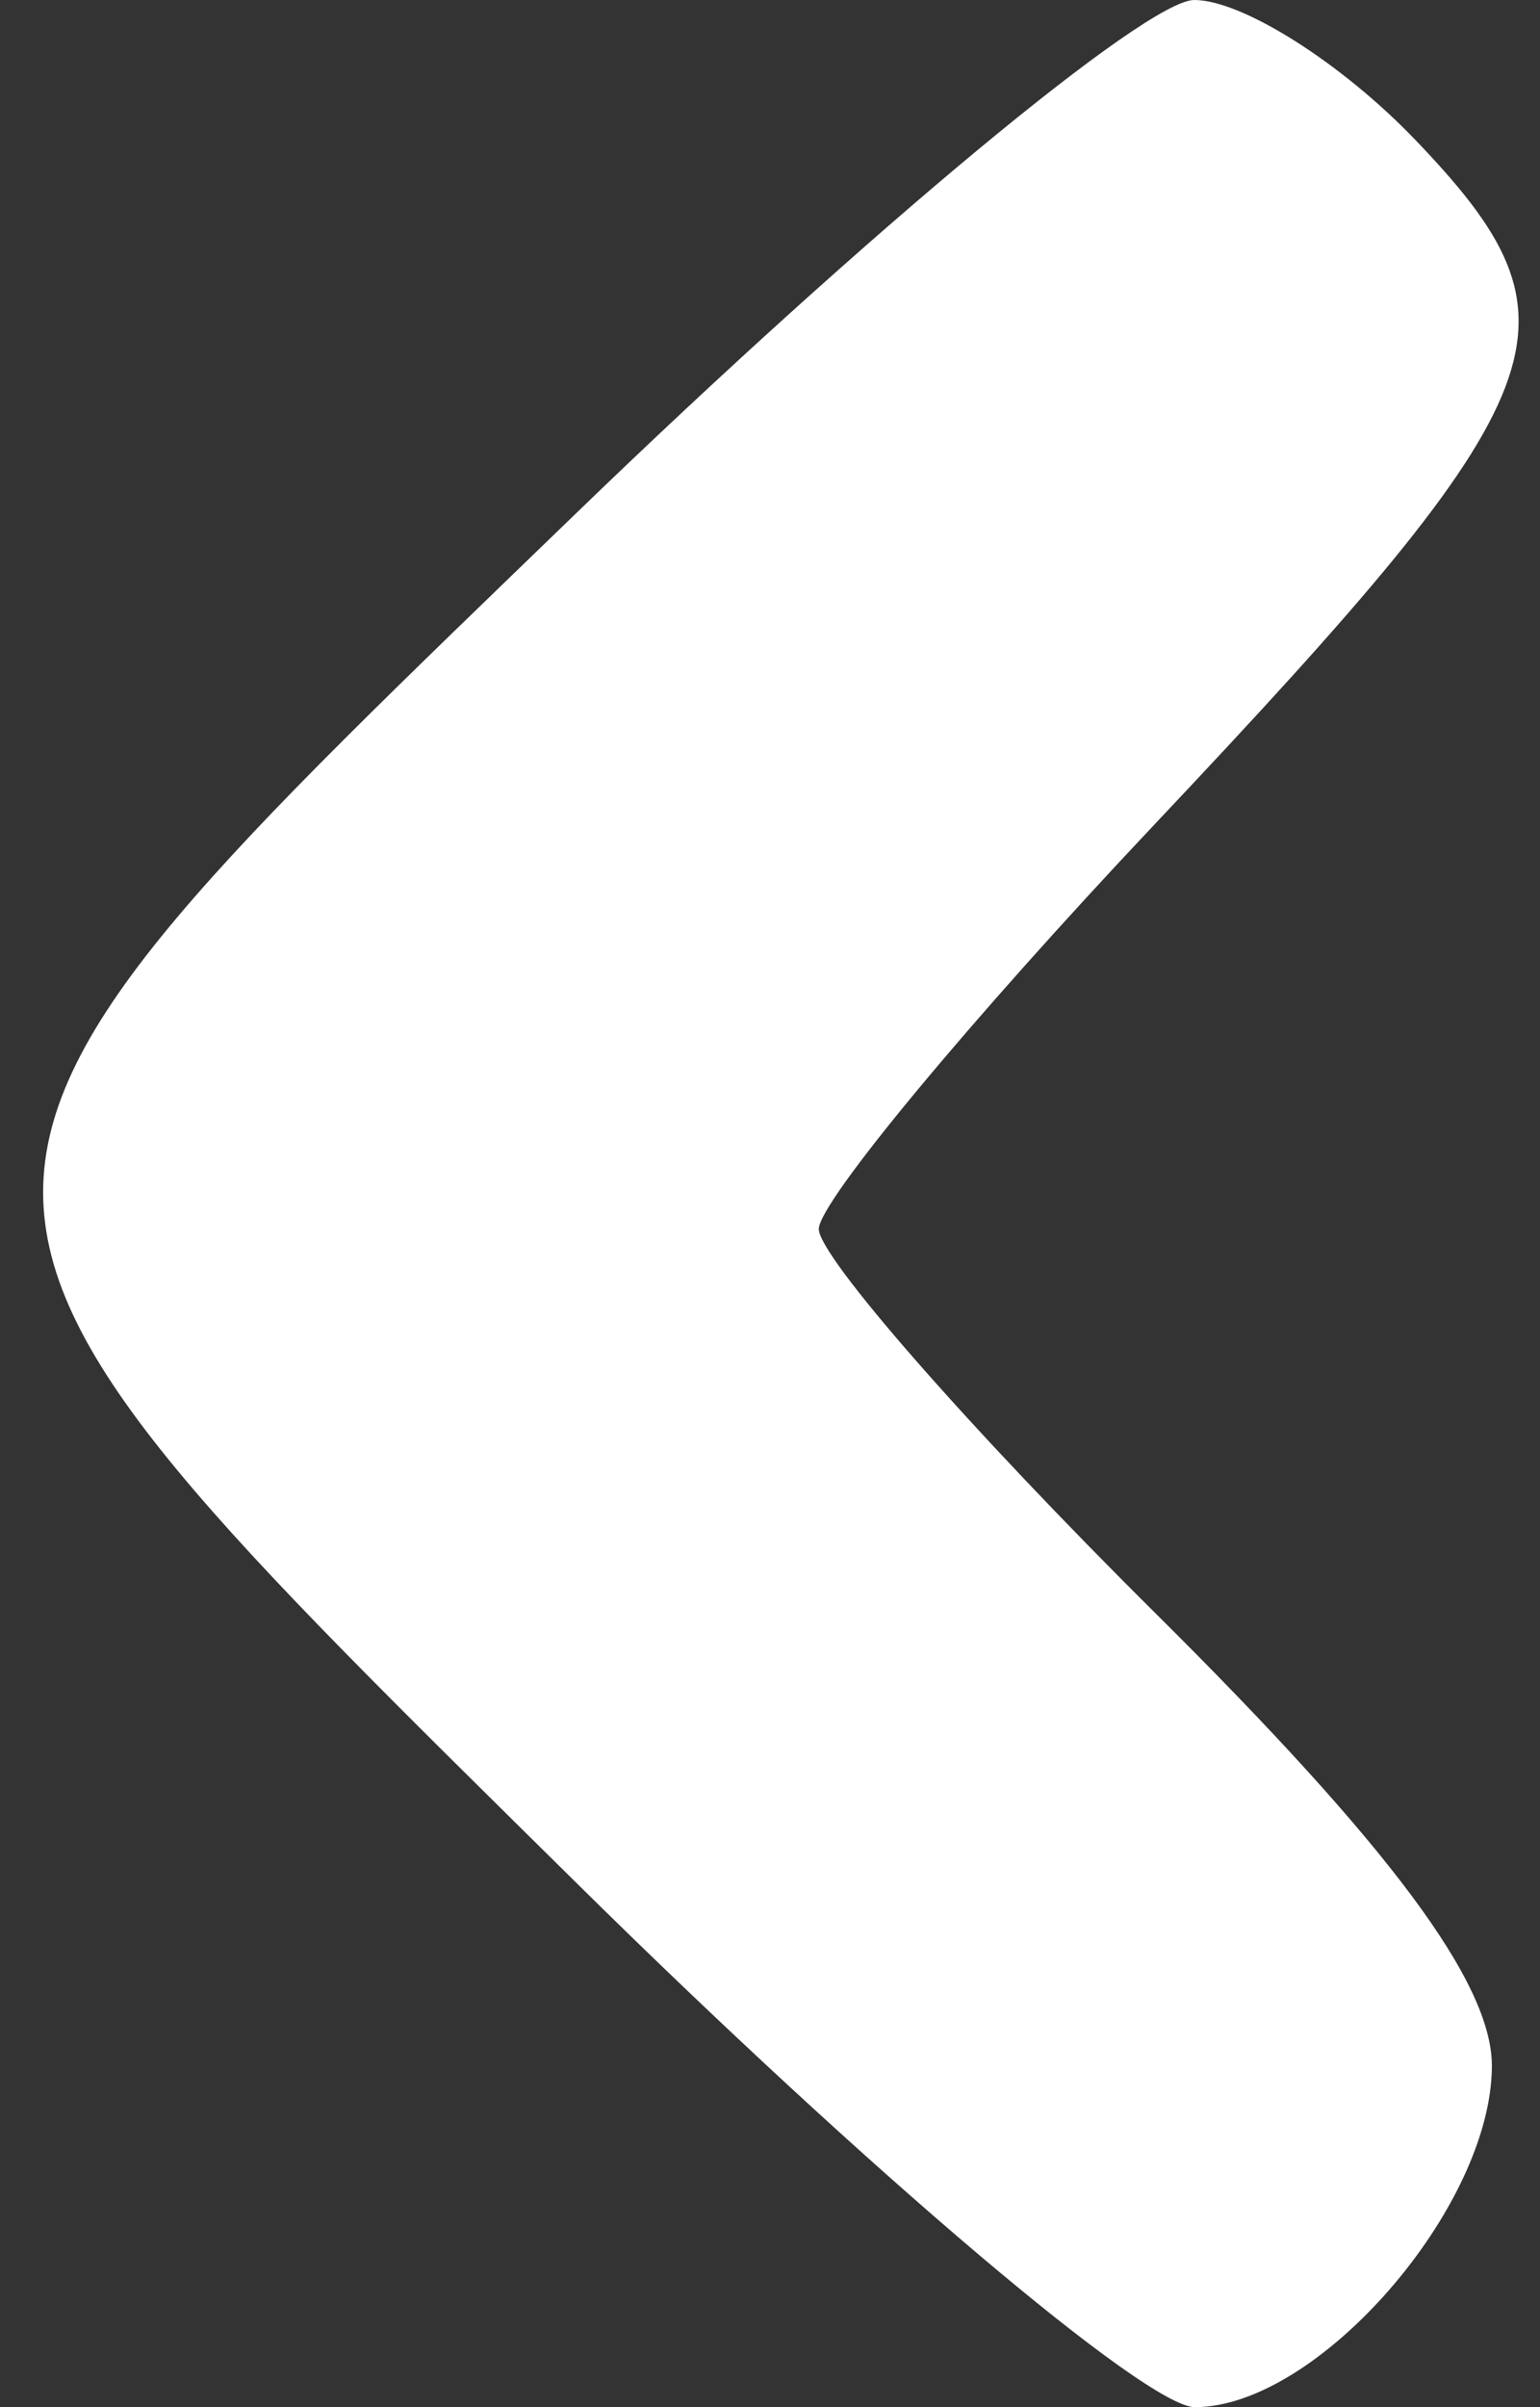 <svg width="32" height="50" viewBox="0 0 32 50" fill="none" xmlns="http://www.w3.org/2000/svg">
<rect x="0" y="0" width="32" height="50" fill="#333333" stroke="none"/>
<path fill-rule="evenodd" clip-rule="evenodd" d="M29.41 2.906C33.06 6.716 32.548 8.059 23.984 17.131C20.158 21.184 17.022 24.962 17.014 25.527C17.006 26.092 20.15 29.68 24 33.5C28.891 38.353 31 41.188 31 42.909C31 45.848 27.386 50 24.829 50C23.826 50 18.055 45.111 12.003 39.136C-2.806 24.513 -2.806 24.939 12.003 10.631C18.055 4.784 23.821 0 24.816 0C25.812 0 27.879 1.308 29.41 2.906Z" fill="white"/>
</svg>
